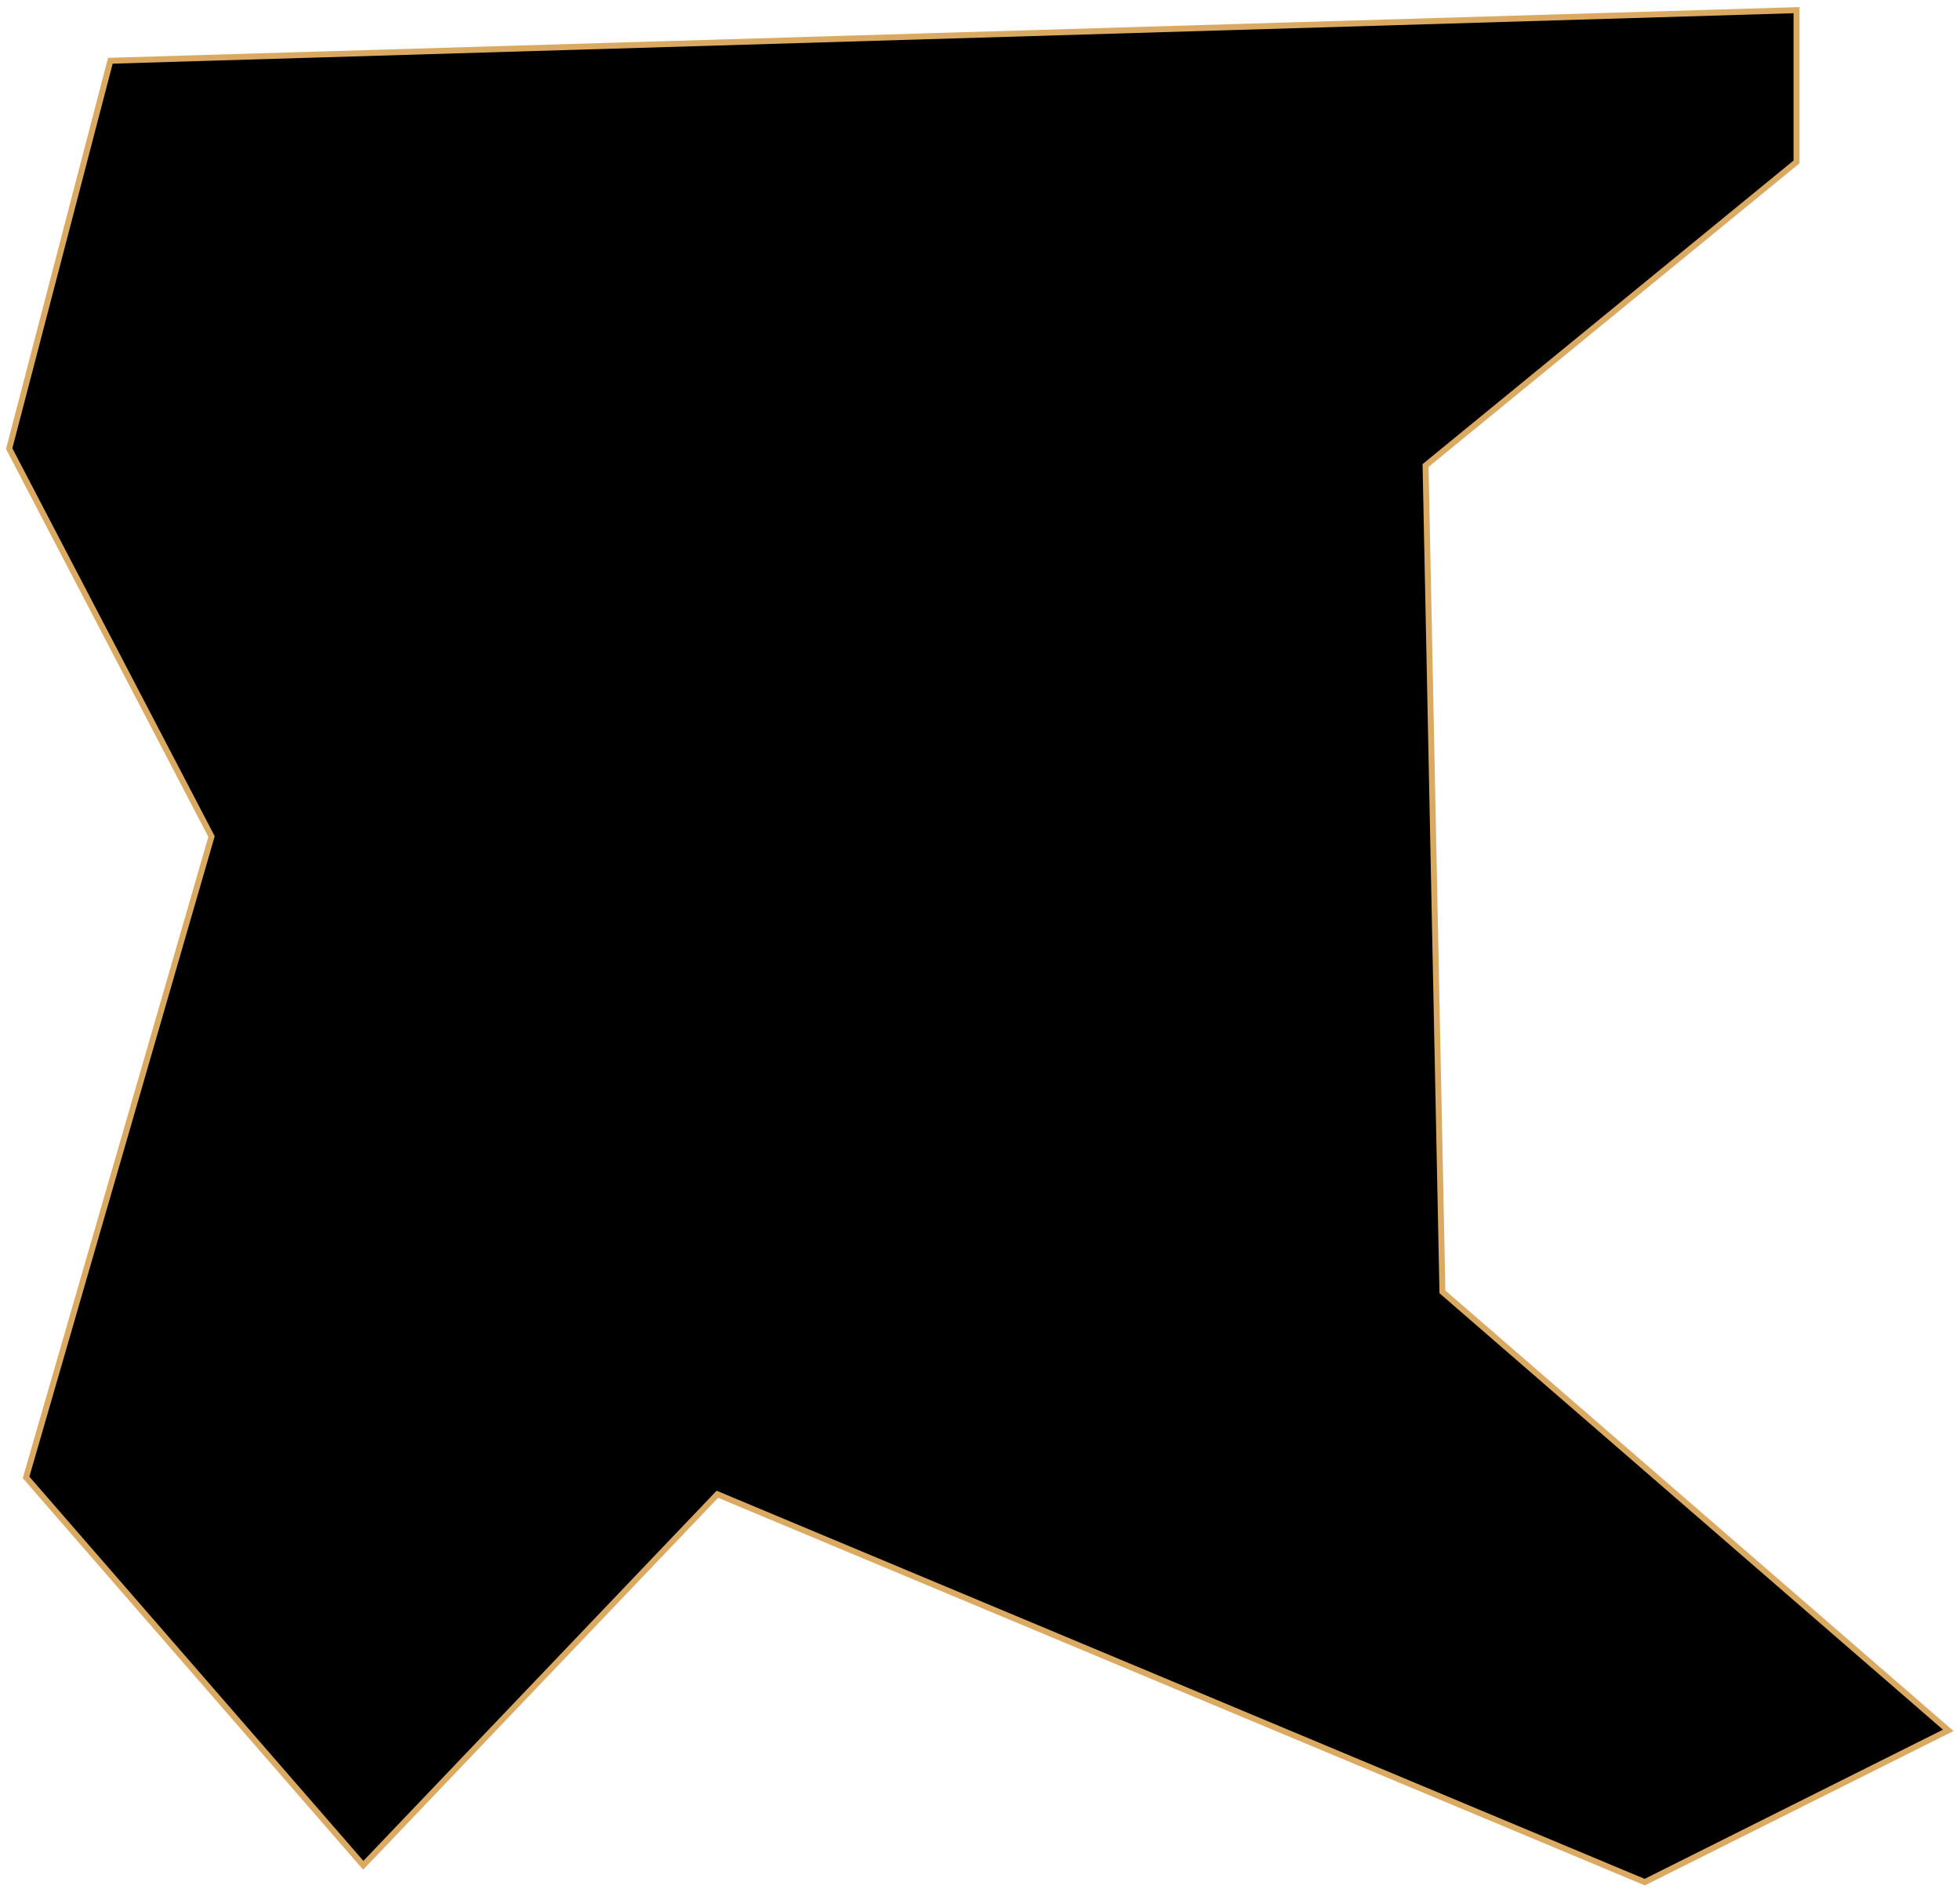 <svg width="329" height="317" viewBox="0 0 329 317" fill="none" xmlns="http://www.w3.org/2000/svg">
<path id="Bupyeong" d="M1.543 75.294L35.507 140.392L4.373 247.945L60.98 313.043L120.417 250.775L276.087 315.873L327.033 290.4L242.123 216.811L239.292 78.124L301.56 27.178V1.705L18.525 10.196L1.543 75.294Z" fill="black" stroke="#DAAA63" strokeWidth="2"/>
</svg>
